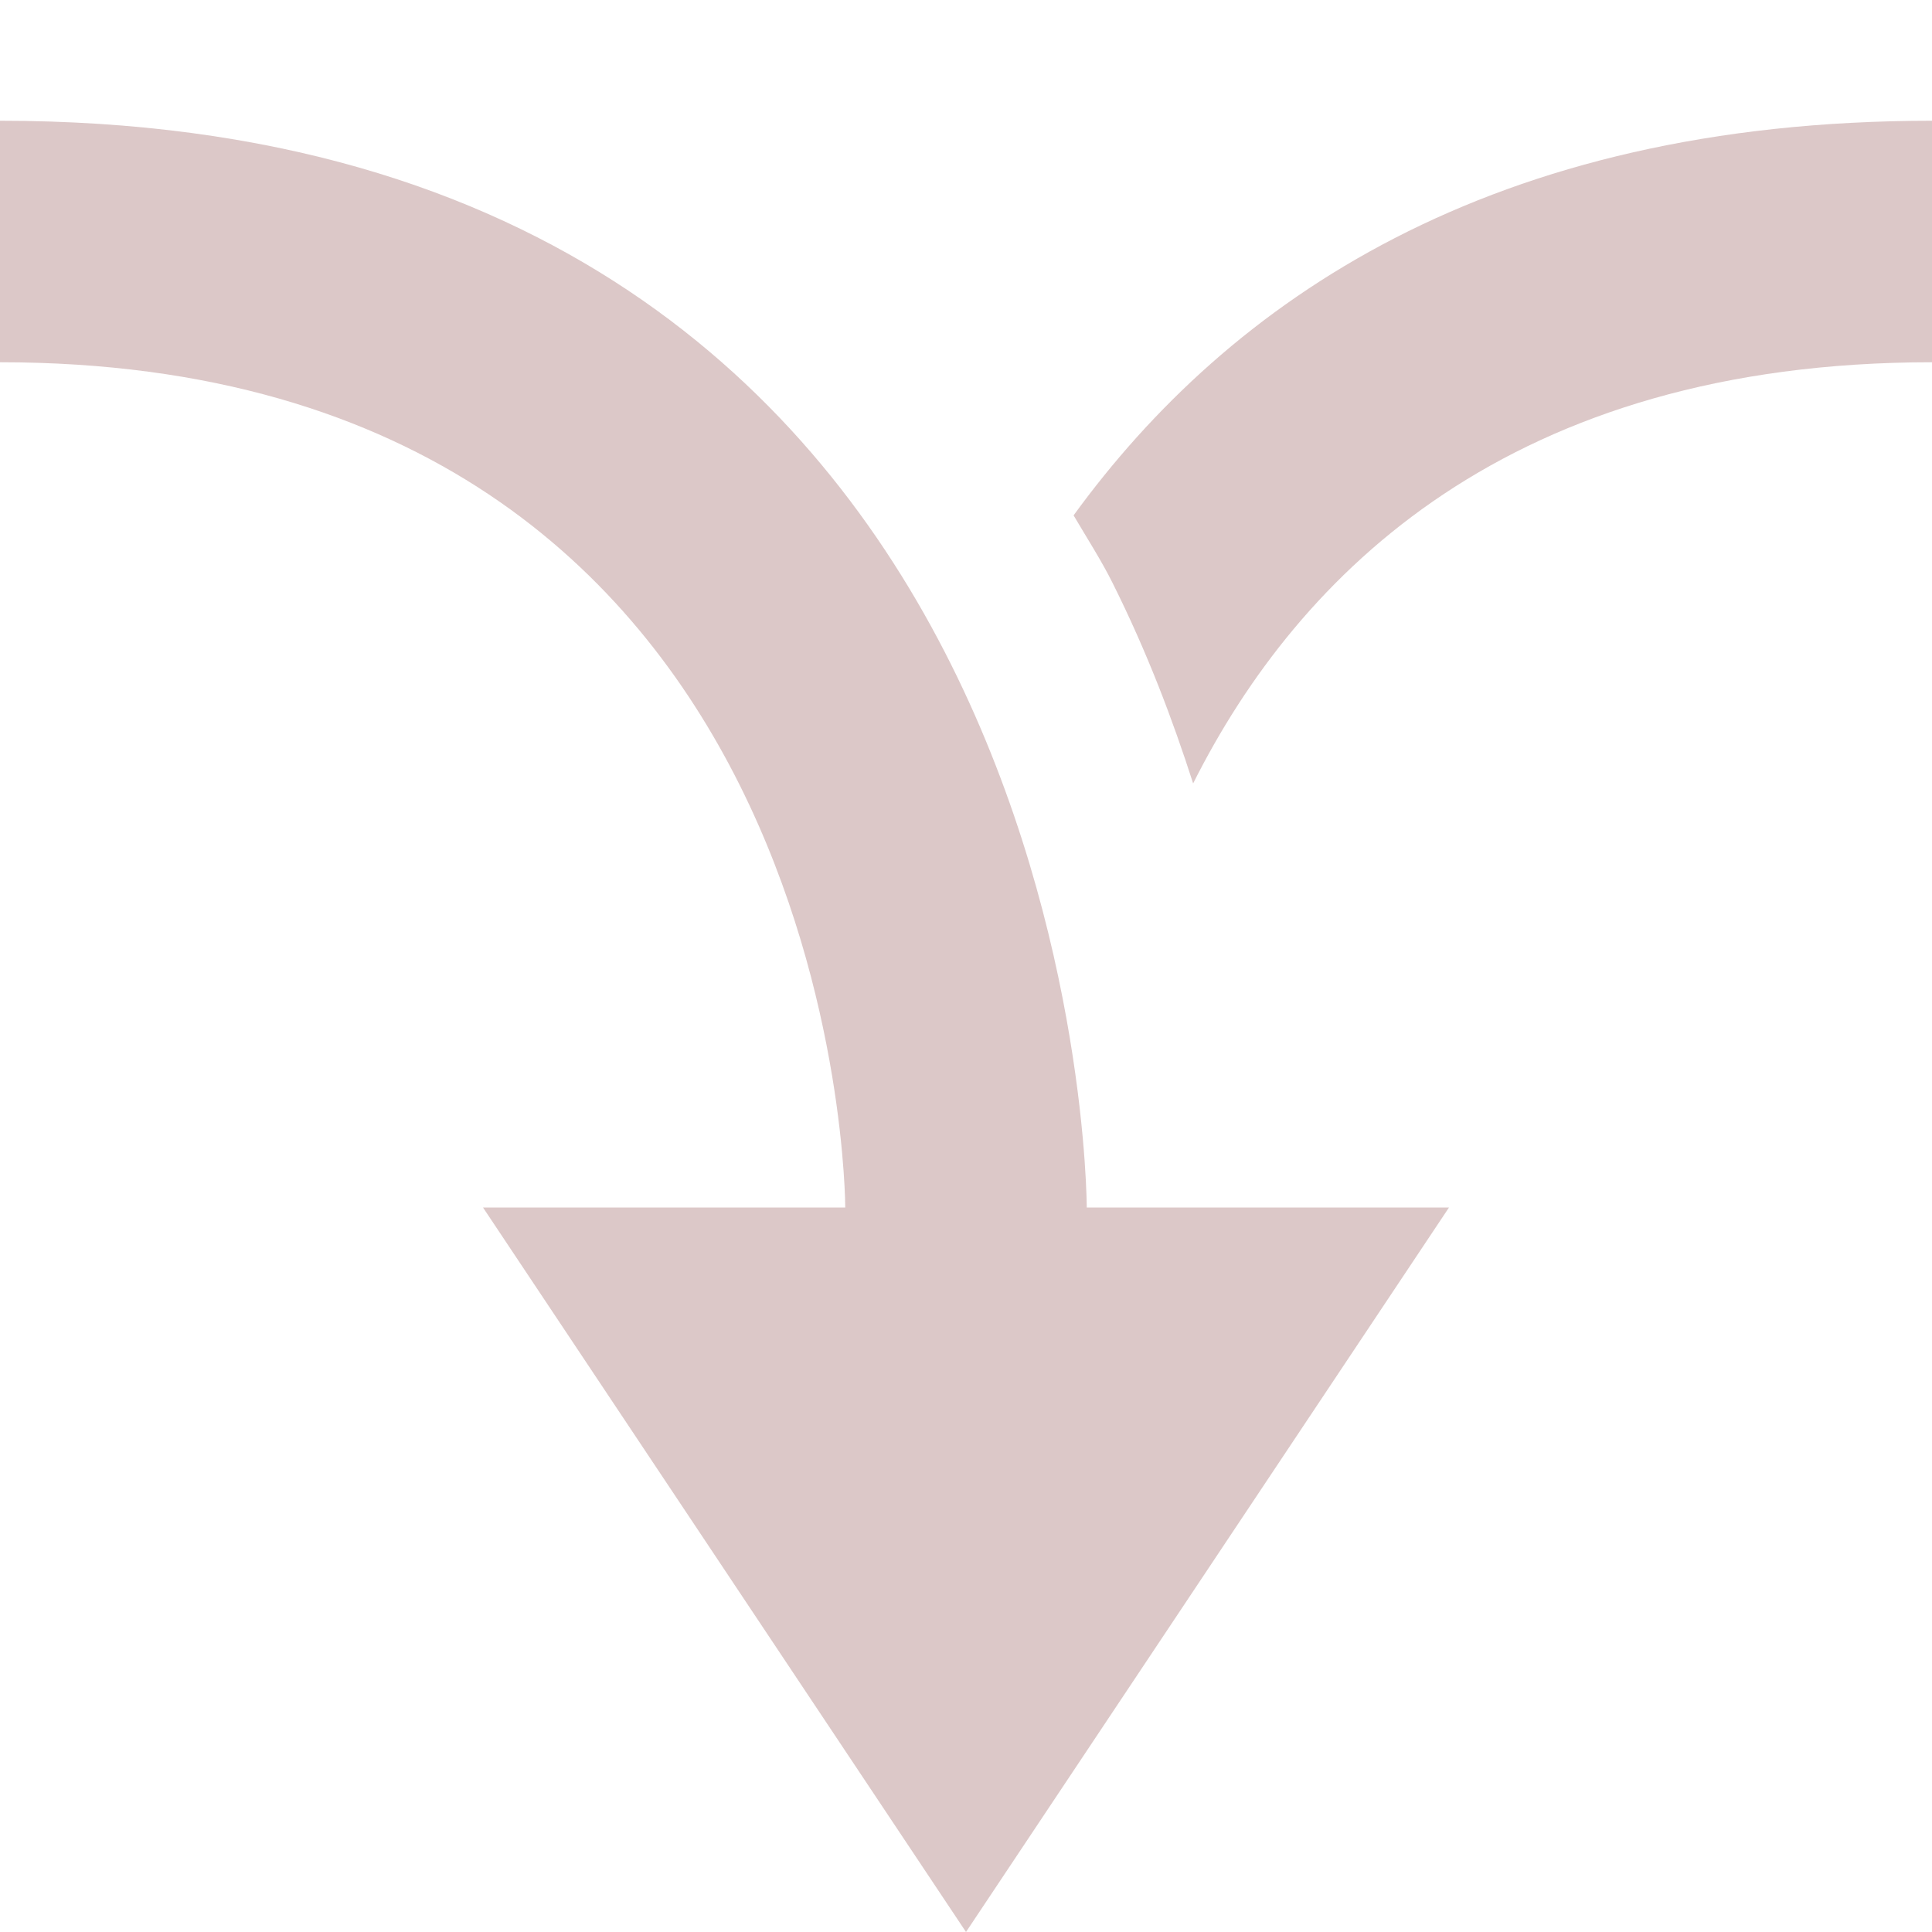 <?xml version="1.0" encoding="UTF-8" standalone="no"?>
<svg
   xmlns:dc="http://purl.org/dc/elements/1.1/"
   xmlns:cc="http://creativecommons.org/ns#"
   xmlns:rdf="http://www.w3.org/1999/02/22-rdf-syntax-ns#"
   xmlns:svg="http://www.w3.org/2000/svg"
   xmlns="http://www.w3.org/2000/svg"
   xmlns:sodipodi="http://sodipodi.sourceforge.net/DTD/sodipodi-0.dtd"
   xmlns:inkscape="http://www.inkscape.org/namespaces/inkscape"
   width="16"
   height="16"
   id="svg3031"
   version="1.1"
   inkscape:version="1.0.1 (3bc2e813f5, 2020-09-07, custom)"
   sodipodi:docname="merge.svg">
  <defs
     id="defs3033">
    <linearGradient
       id="linearGradient842">
      <stop
         style="stop-color:#b48c78;stop-opacity:1"
         offset="0"
         id="stop838" />
      <stop
         style="stop-color:#ffffff;stop-opacity:1;"
         offset="1"
         id="stop840" />
    </linearGradient>
    <inkscape:path-effect
       effect="powerstroke"
       id="path-effect852"
       is_visible="true"
       lpeversion="1"
       offset_points="1,2.527"
       sort_points="true"
       interpolator_type="CubicBezierJohan"
       interpolator_beta="0.2"
       start_linecap_type="zerowidth"
       linejoin_type="extrp_arc"
       miter_limit="4"
       scale_width="1"
       end_linecap_type="zerowidth" />
    <inkscape:path-effect
       effect="simplify"
       id="path-effect850"
       is_visible="true"
       lpeversion="1"
       steps="1"
       threshold="0.003"
       smooth_angles="360"
       helper_size="0"
       simplify_individual_paths="false"
       simplify_just_coalesce="false" />
  </defs>
  <sodipodi:namedview
     id="base"
     pagecolor="#ffffff"
     bordercolor="#666666"
     borderopacity="1.0"
     inkscape:pageopacity="0"
     inkscape:pageshadow="2"
     inkscape:zoom="32"
     inkscape:cx="6.0836629"
     inkscape:cy="11.290947"
     inkscape:document-units="px"
     inkscape:current-layer="layer1"
     showgrid="true"
     fit-margin-top="0"
     fit-margin-left="0"
     fit-margin-right="0"
     fit-margin-bottom="0"
     inkscape:window-width="1920"
     inkscape:window-height="1042"
     inkscape:window-x="0"
     inkscape:window-y="20"
     inkscape:window-maximized="1"
     inkscape:document-rotation="0"
     showguides="false">
    <inkscape:grid
       type="xygrid"
       id="grid2990" />
  </sodipodi:namedview>
  <g
     inkscape:label="Layer 1"
     inkscape:groupmode="layer"
     id="layer1"
     transform="translate(-340.571,-483.362)">
    <path
       id="path840-7"
       style="fill:#dcc8c8;fill-opacity:1;stroke:none;stroke-width:1px;stroke-linecap:butt;stroke-linejoin:miter;stroke-opacity:1"
       d="m 8.891,4.268 c 0.11,0.187 0.231,0.375 0.324,0.562 C 9.503,5.407 9.711,5.959 9.881,6.488 10.758,4.742 12.508,3 16,3 V 1 c -3.665,4.1e-6 -5.822,1.498 -7.109,3.268 z"
       transform="translate(340.571,483.362)"
       sodipodi:nodetypes="cscccc" />
    <g
       transform="matrix(0.606,0,0,0.606,341.299,-139.16)"
       id="g4049-1"
       style="stroke:#000000;stroke-width:2.4;stroke-miterlimit:4;stroke-dasharray:none;stroke-opacity:1">
      <g
         id="g4026-3"
         transform="matrix(0.8,0,0,0.8,-20,209.672)"
         style="stroke:#000000;stroke-width:3;stroke-miterlimit:4;stroke-dasharray:none;stroke-opacity:1" />
    </g>
    <path
       style="fill:#dcc8c8;fill-opacity:1;stroke:none;stroke-width:1px;stroke-linecap:butt;stroke-linejoin:miter;stroke-opacity:1"
       d="m 340.571,484.362 c 9,10e-6 9,9 9,9 h 3 l -4,6 -4,-6 h 3 c 0,0 0,-7 -7,-7 z"
       id="path840"
       sodipodi:nodetypes="cccccccc" />
  </g>
</svg>
